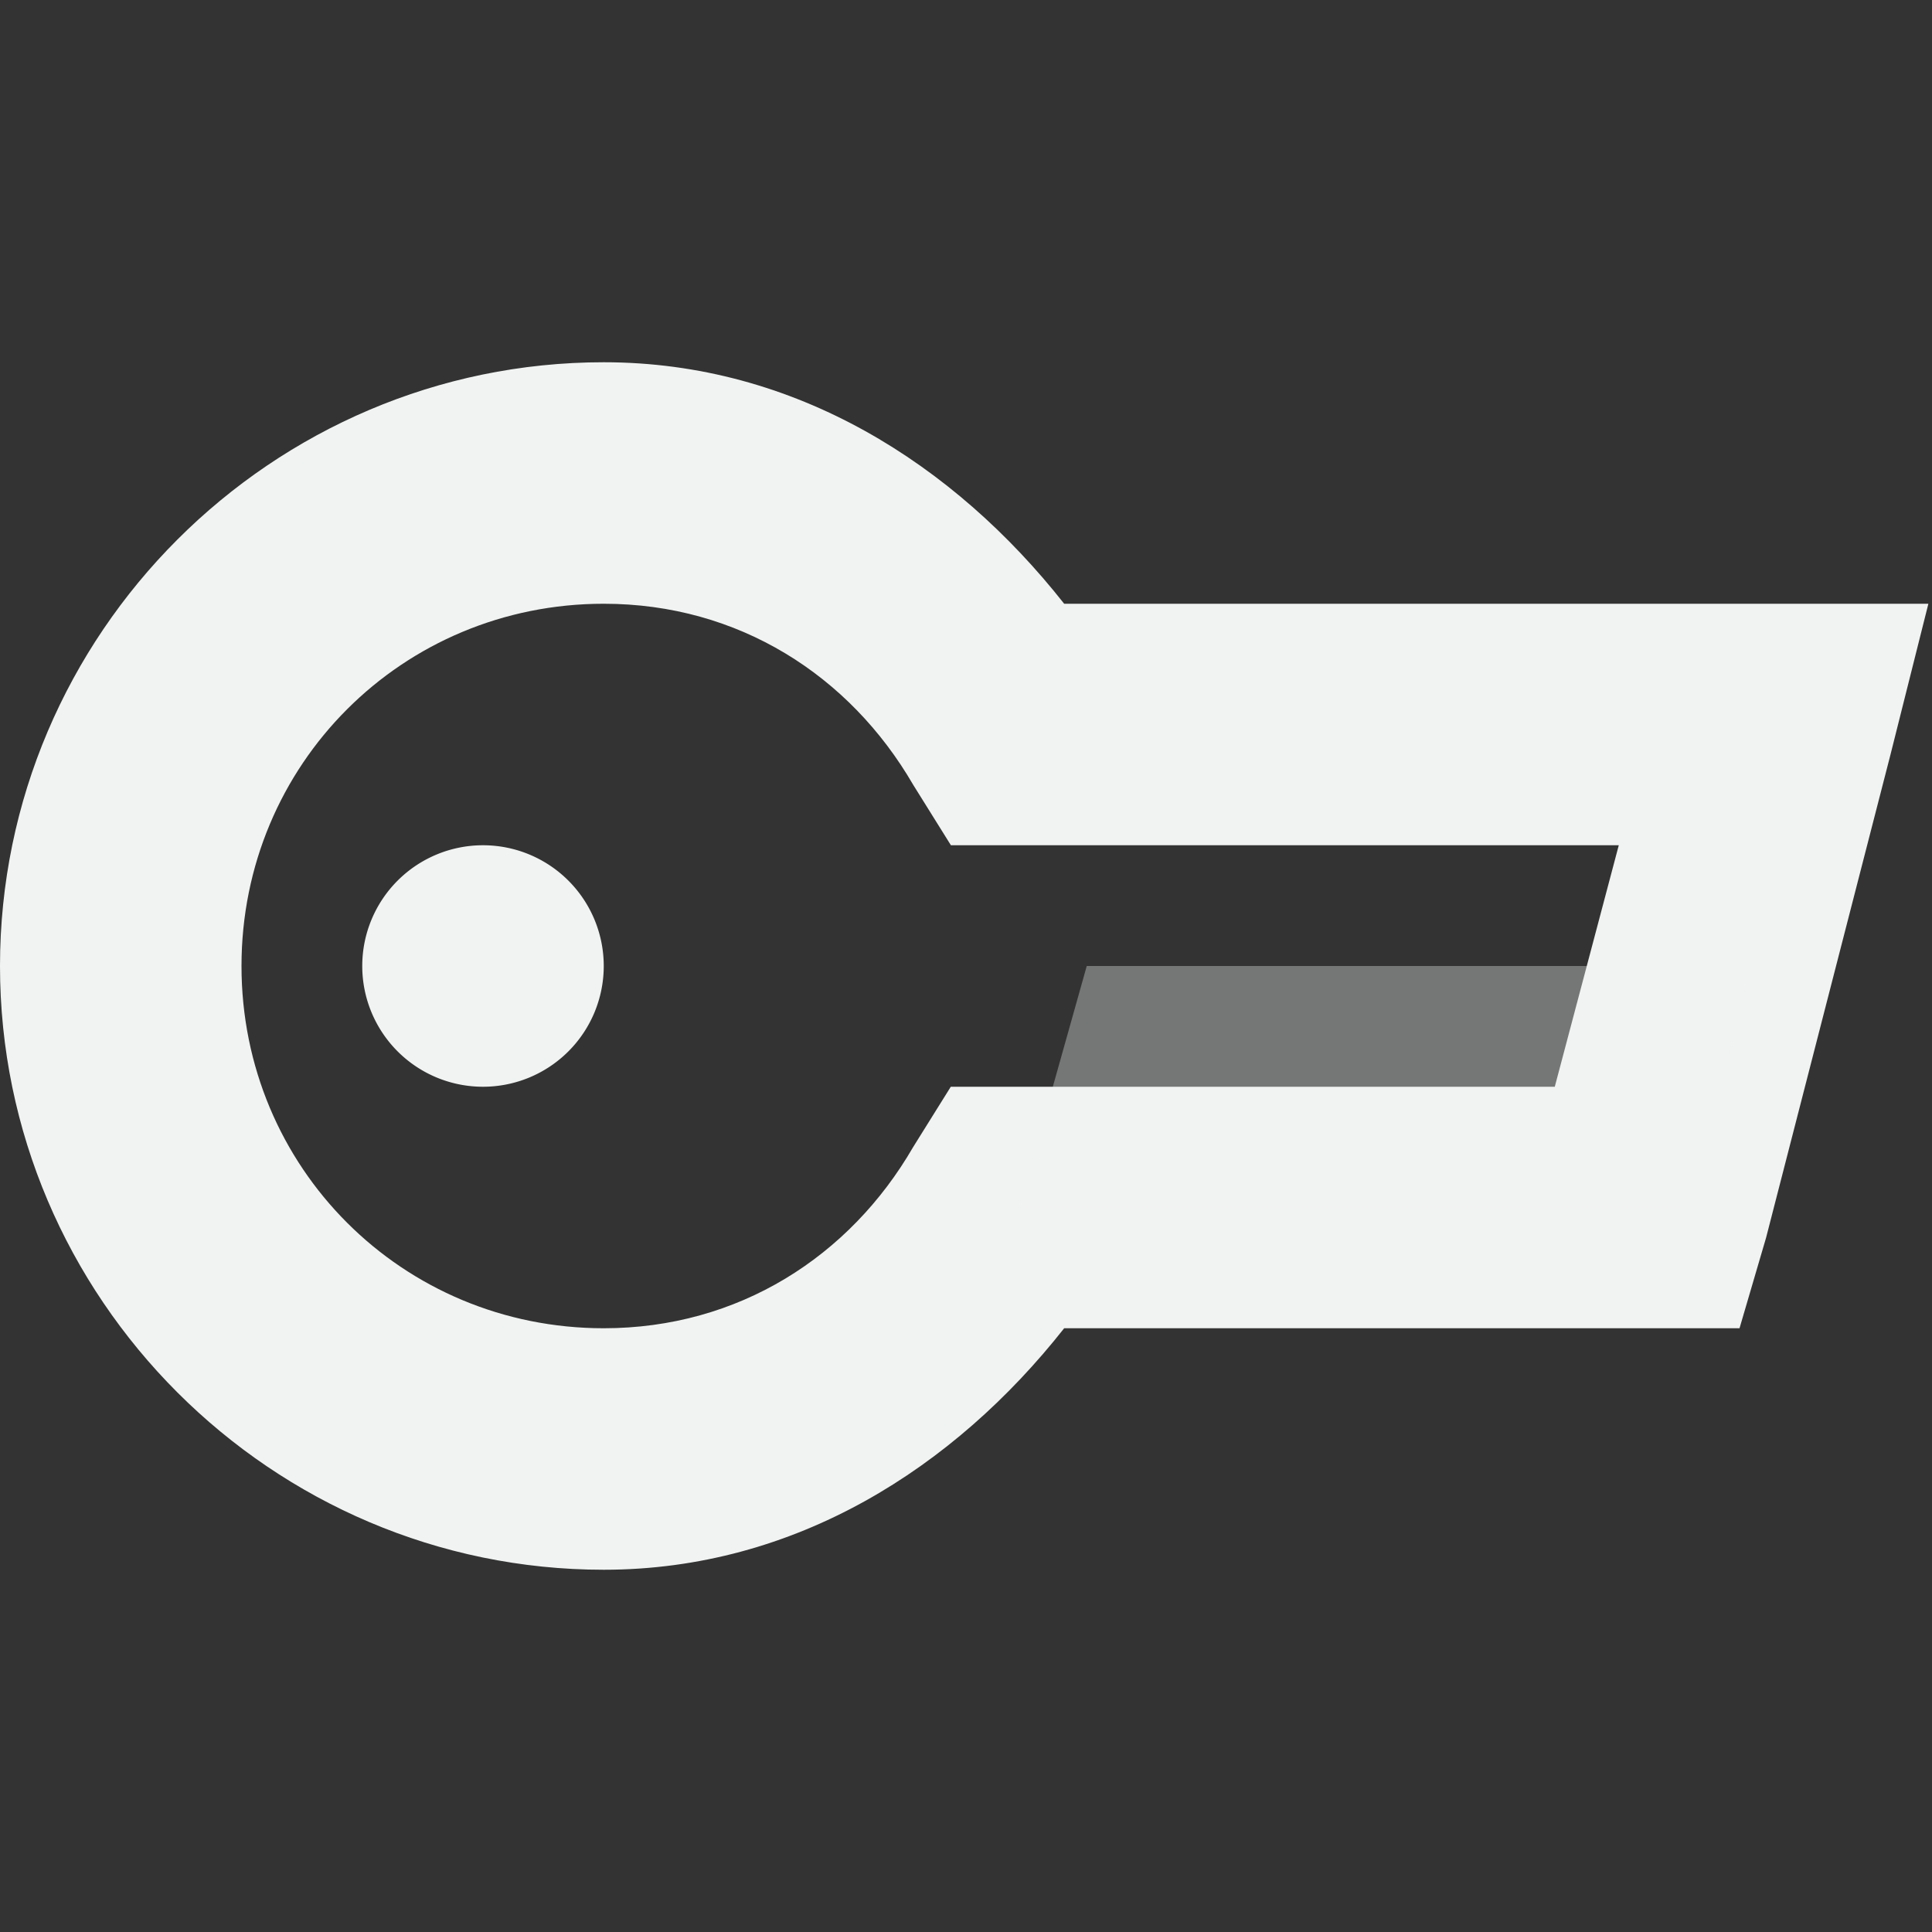 <svg xmlns="http://www.w3.org/2000/svg" viewBox="0 0 16 16">
    <rect x="0" y="0" width="16" height="16" fill="#333333" stroke="none"/>
    <g color="#000" fill="#f1f2f2">
        <path style="line-height:normal;-inkscape-font-specification:'Bitstream Vera Sans';text-indent:0;text-align:start;text-decoration-line:none;text-transform:none;marker:none" d="M5 3C2.25 3 0 5.25 0 8s2.25 5 5 5c1.586 0 2.903-.845 3.813-2h5.593l.22-.75 1.03-4L15.97 5H8.813C7.903 3.845 6.586 3 5 3zm0 2c1.116 0 2.038.595 2.563 1.5l.312.5h5.531l-.53 2H7.874l-.312.5C7.038 10.405 6.116 11 5 11c-1.669 0-3-1.331-3-3s1.331-3 3-3z" font-weight="400" font-family="Bitstream Vera Sans" overflow="visible"/>
        <path style="marker:none" d="M14.498 8H9l-.562 2H14z" overflow="visible" opacity=".35"/>
        <path d="M5 8a1 1 0 0 1-1 1 1 1 0 0 1-1-1 1 1 0 0 1 1-1 1 1 0 0 1 1 1z" style="marker:none" overflow="visible"/>
    </g>
</svg>
